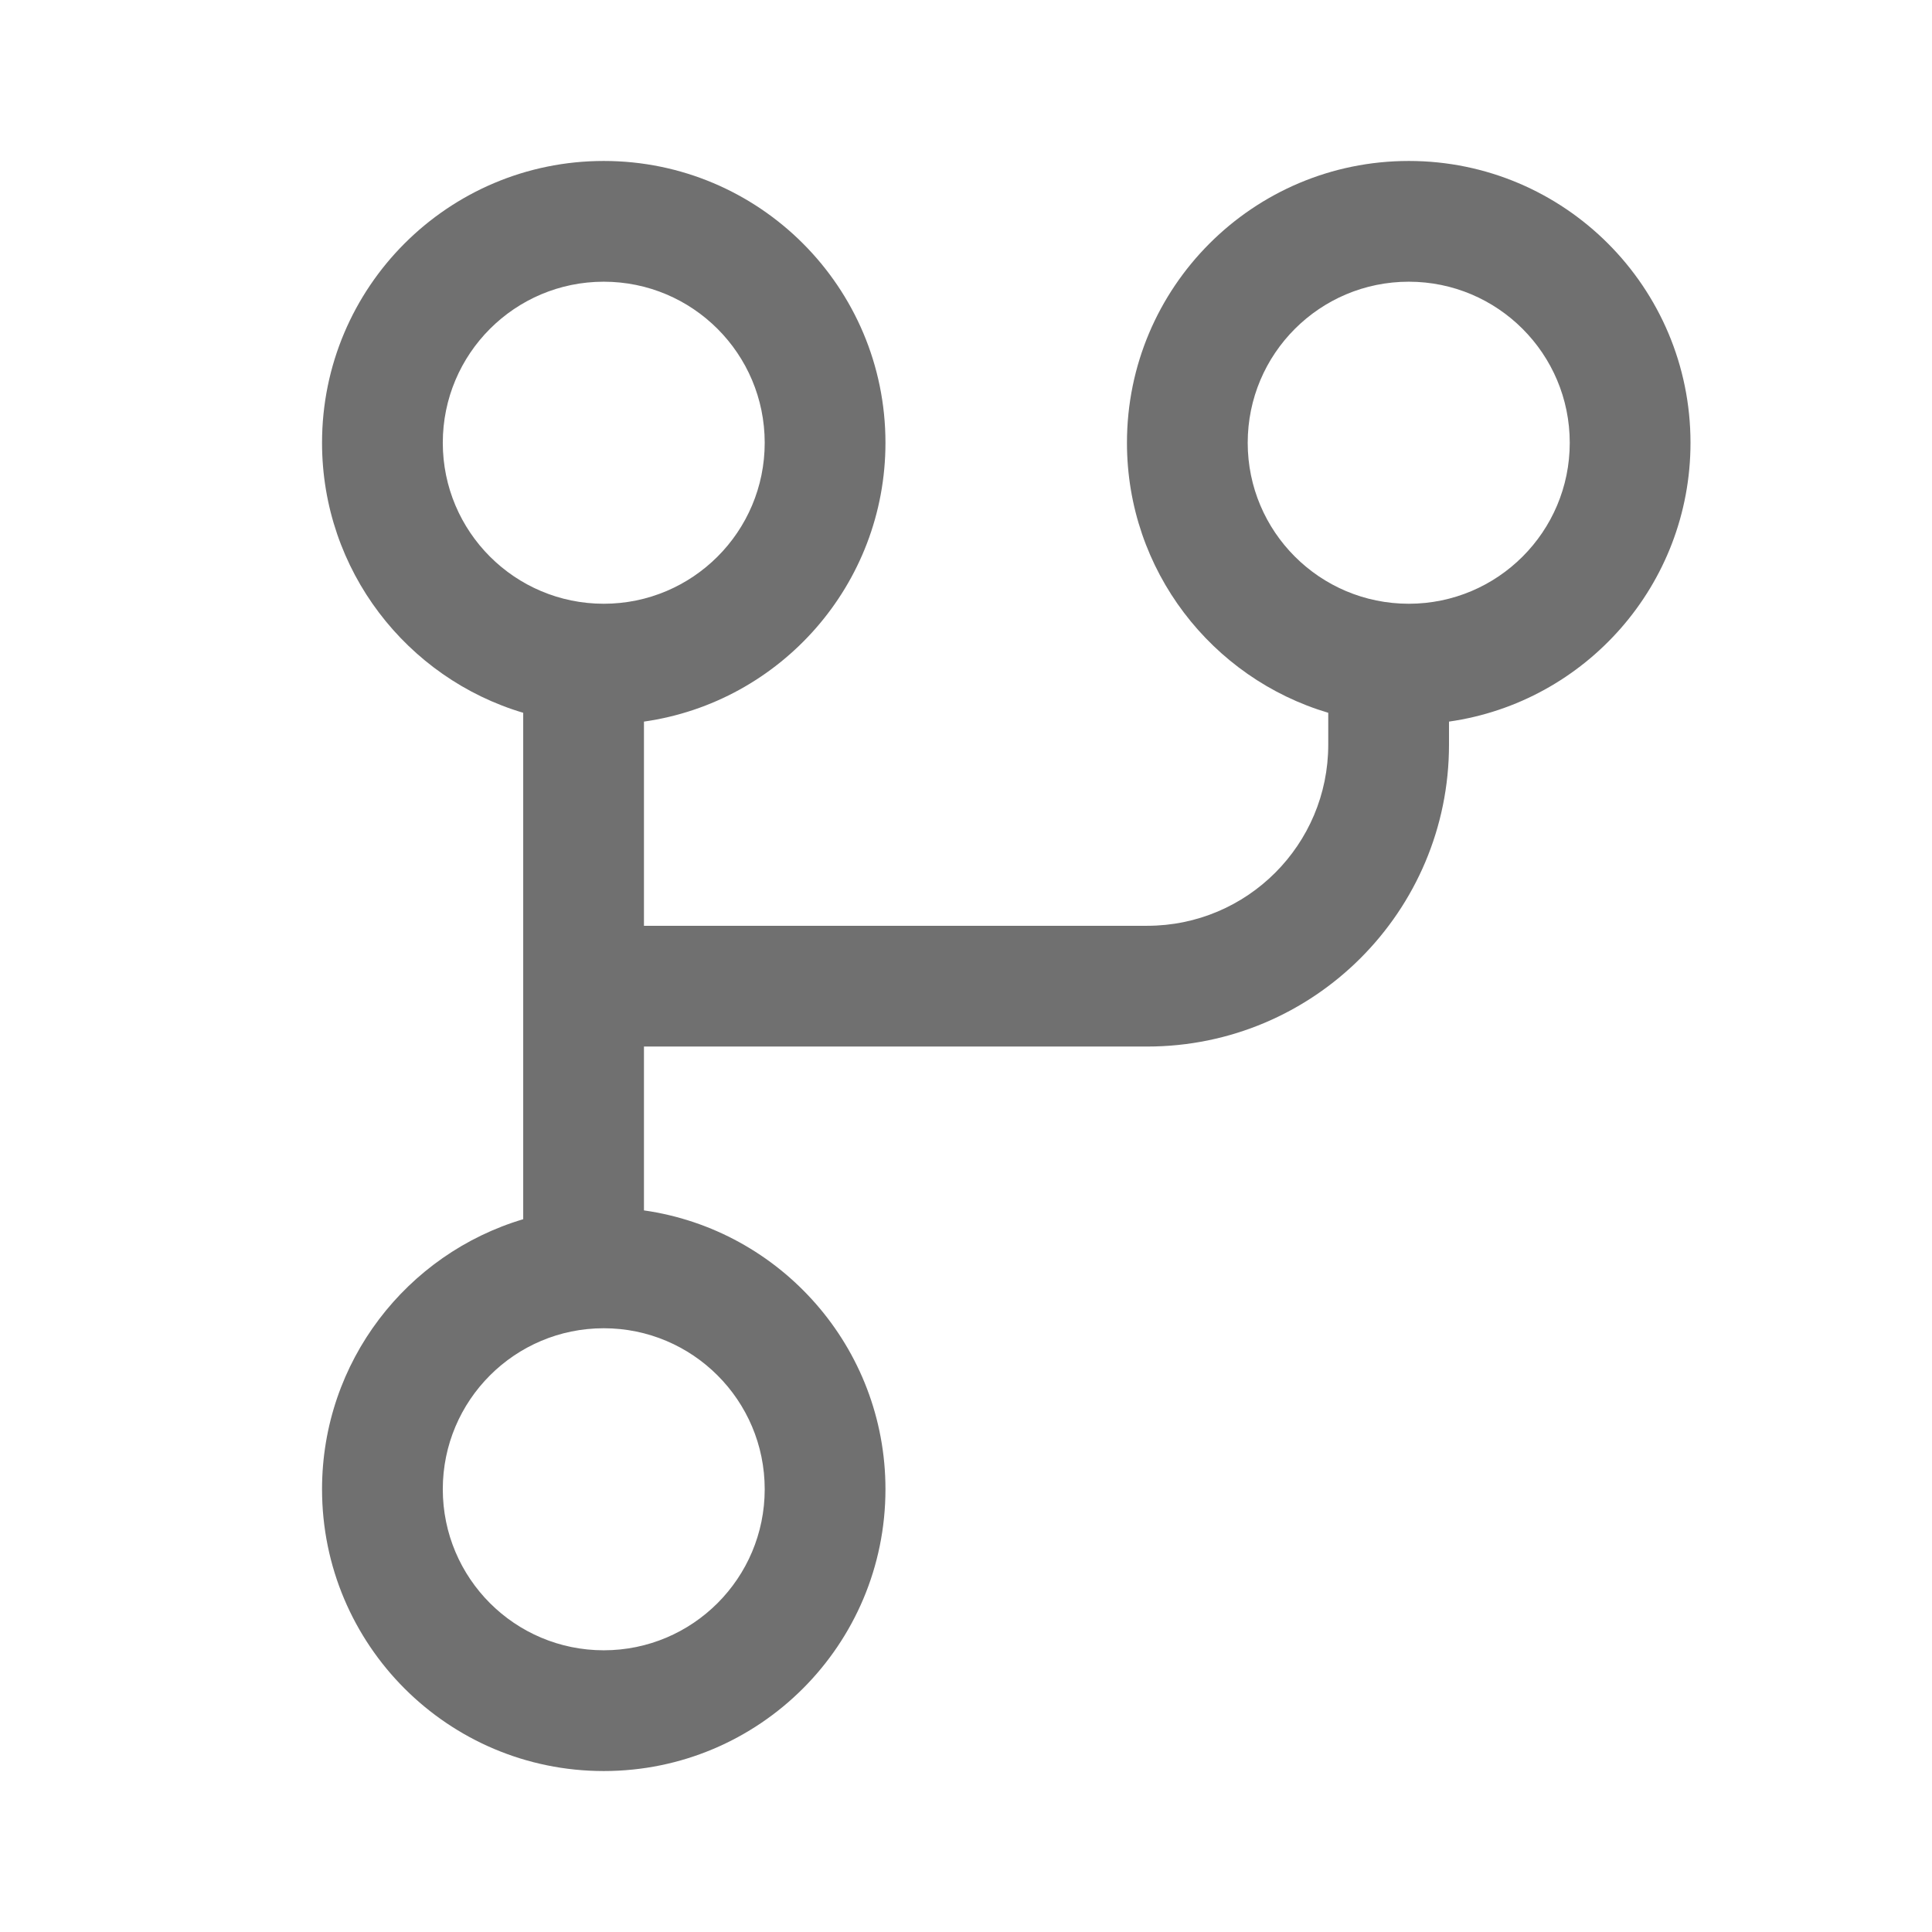 <svg width="16" height="16" viewBox="0 0 16 16" fill="none" xmlns="http://www.w3.org/2000/svg">
<g id="GitHub Icons">
<path id="Vector" d="M7.333 3.667C7.333 4.842 6.464 5.815 5.333 5.976V7.667H9.5C10.329 7.667 11 6.995 11 6.167V5.903C10.036 5.617 9.333 4.724 9.333 3.667C9.333 2.378 10.378 1.333 11.667 1.333C12.955 1.333 14 2.378 14 3.667C14 4.842 13.131 5.815 12 5.976V6.167C12 7.547 10.881 8.667 9.5 8.667H5.333V10.024C6.464 10.185 7.333 11.158 7.333 12.333C7.333 13.622 6.289 14.667 5 14.667C3.711 14.667 2.667 13.622 2.667 12.333C2.667 11.276 3.37 10.383 4.333 10.097V5.903C3.37 5.617 2.667 4.724 2.667 3.667C2.667 2.378 3.711 1.333 5 1.333C6.289 1.333 7.333 2.378 7.333 3.667ZM5 5C5.736 5 6.333 4.403 6.333 3.667C6.333 2.93 5.736 2.333 5 2.333C4.264 2.333 3.667 2.93 3.667 3.667C3.667 4.403 4.264 5 5 5ZM11.667 5C12.403 5 13 4.403 13 3.667C13 2.93 12.403 2.333 11.667 2.333C10.93 2.333 10.333 2.93 10.333 3.667C10.333 4.403 10.93 5 11.667 5ZM6.333 12.333C6.333 11.597 5.736 11 5 11C4.264 11 3.667 11.597 3.667 12.333C3.667 13.07 4.264 13.667 5 13.667C5.736 13.667 6.333 13.07 6.333 12.333Z" fill="#707070"/>
</g>
</svg>
